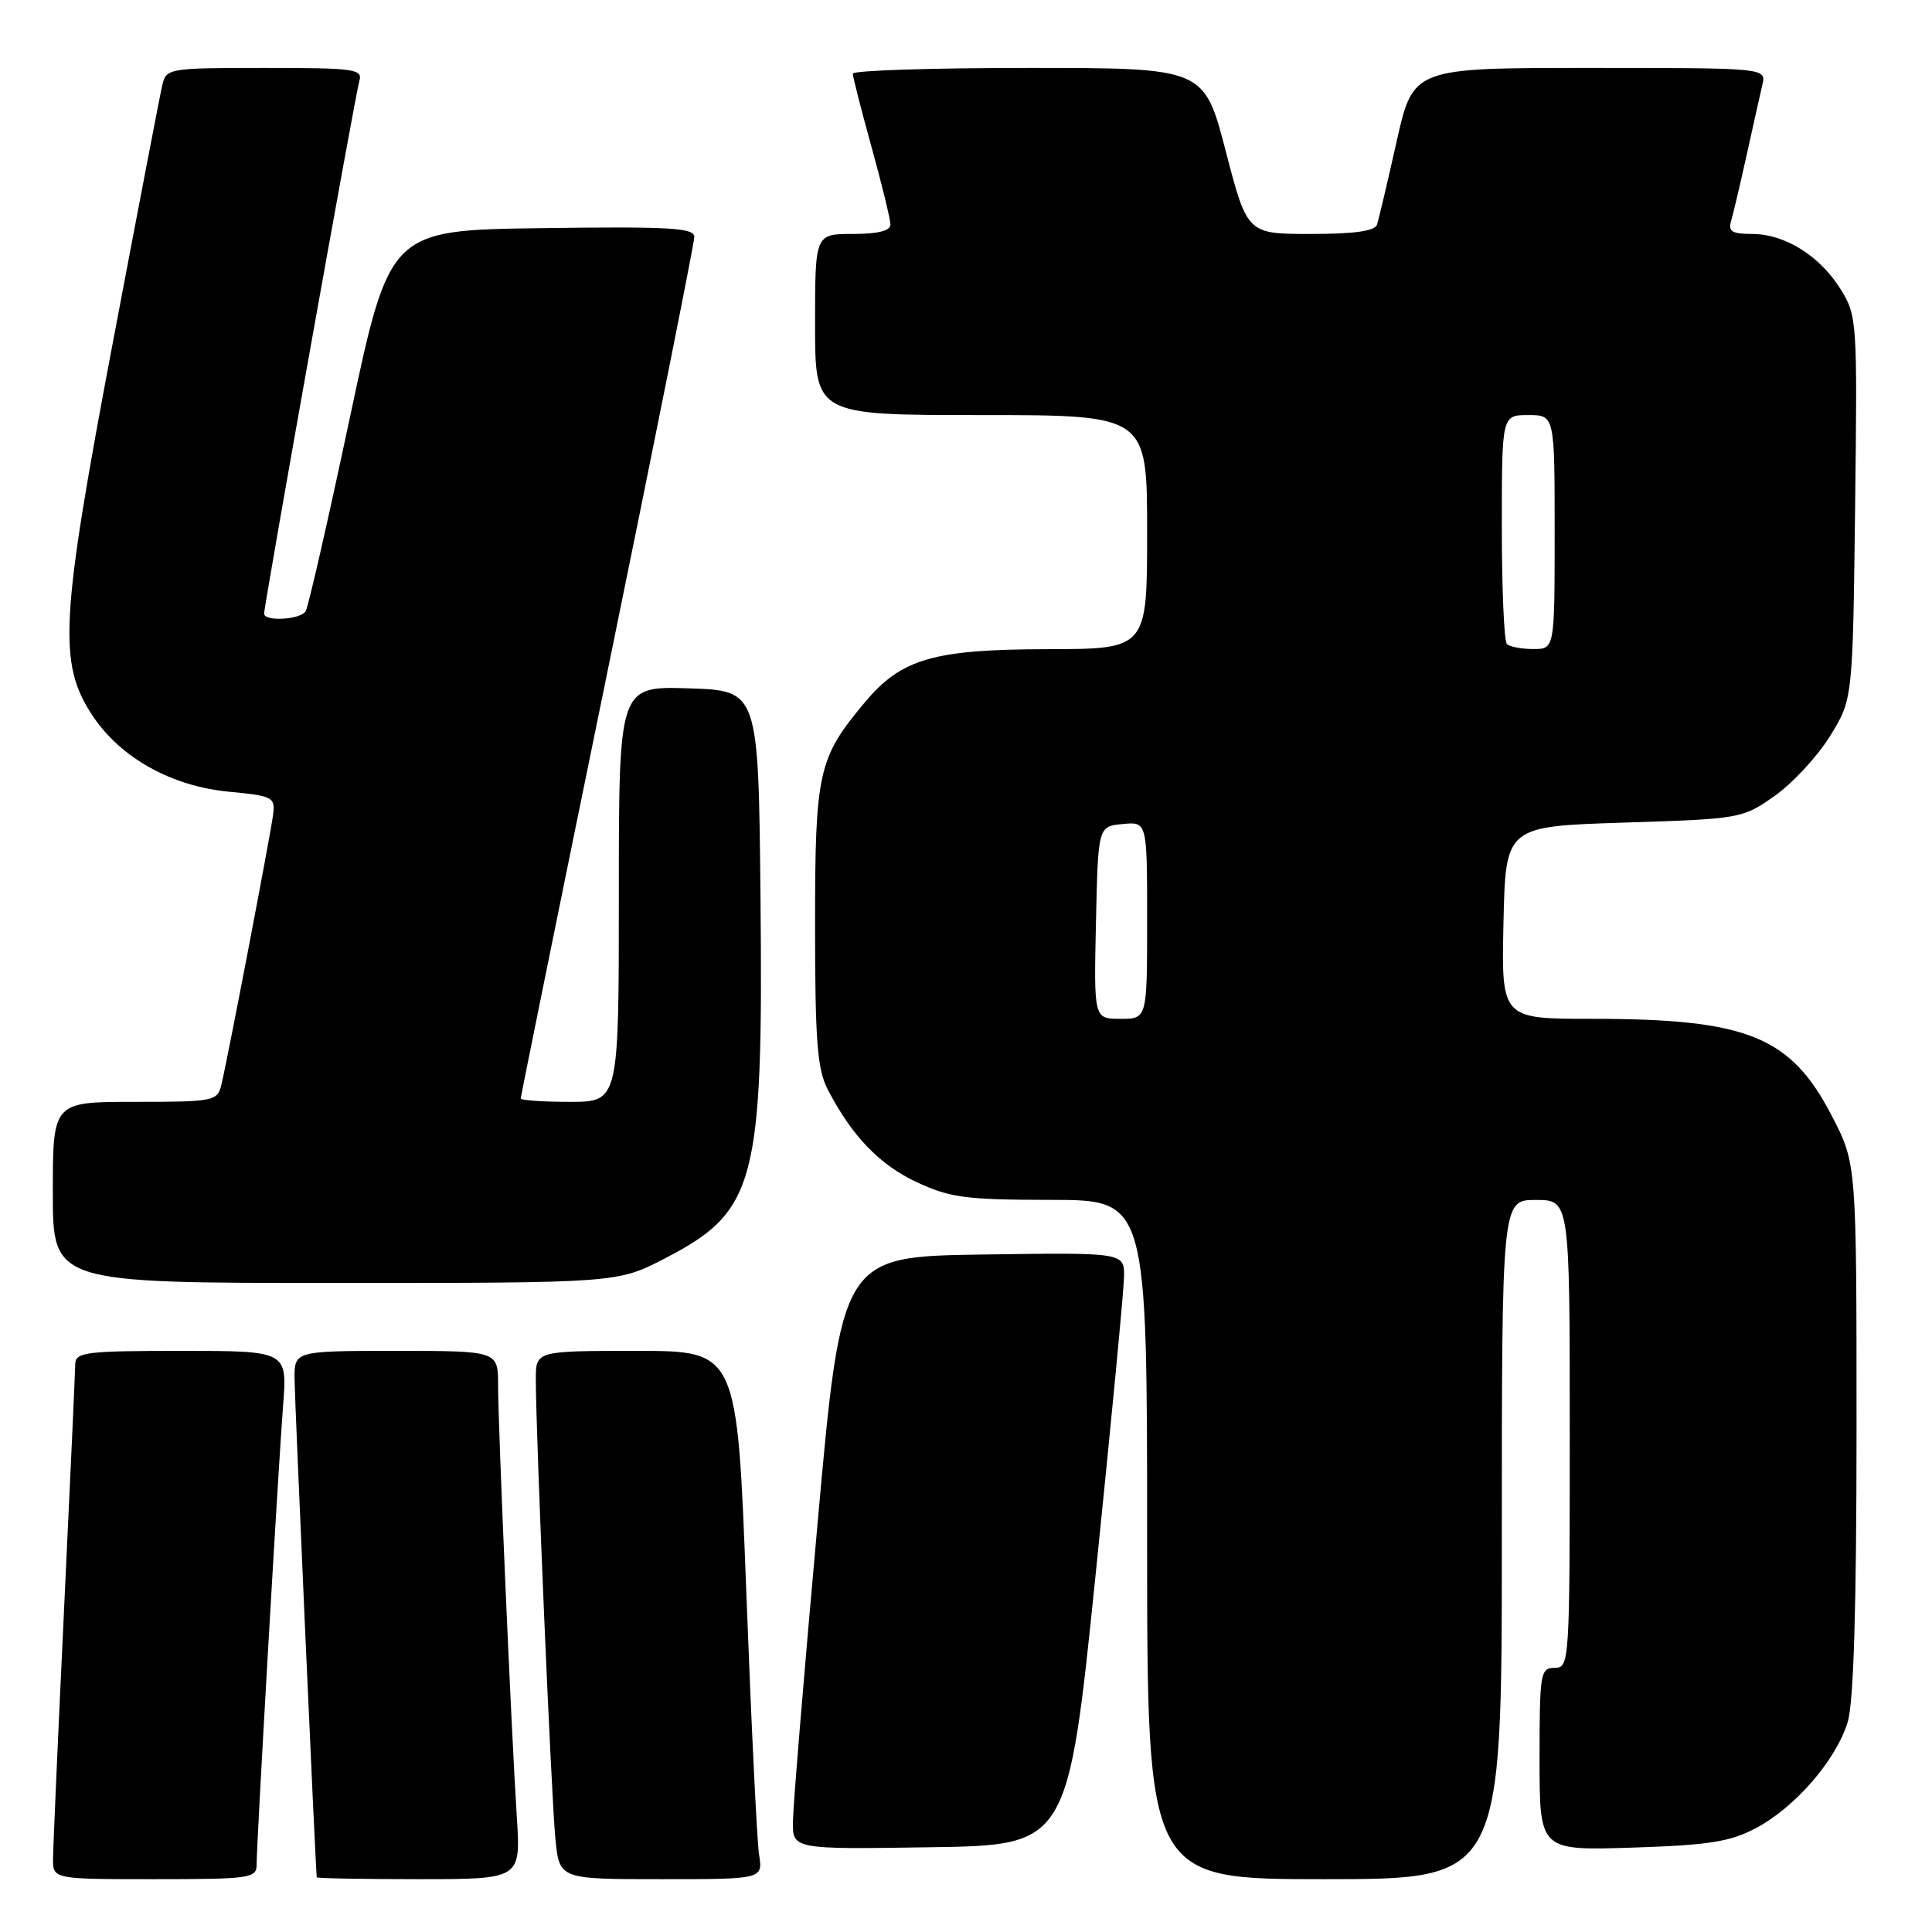<?xml version="1.0" encoding="UTF-8" standalone="no"?>
<!DOCTYPE svg PUBLIC "-//W3C//DTD SVG 1.1//EN" "http://www.w3.org/Graphics/SVG/1.1/DTD/svg11.dtd" >
<svg xmlns="http://www.w3.org/2000/svg" xmlns:xlink="http://www.w3.org/1999/xlink" version="1.1" viewBox="0 0 256 256">
 <g >
 <path fill="currentColor"
d=" M 34.00 247.12 C 34.00 244.17 36.88 194.33 37.51 186.25 C 38.08 179.00 38.08 179.00 24.04 179.00 C 11.35 179.00 10.00 179.17 9.97 180.75 C 9.96 181.71 9.30 196.22 8.50 213.00 C 7.70 229.78 7.04 244.74 7.03 246.25 C 7.00 249.00 7.00 249.00 20.50 249.00 C 33.05 249.00 34.00 248.87 34.00 247.12 Z  M 68.48 240.75 C 67.74 229.19 66.00 189.07 66.00 183.56 C 66.00 179.00 66.00 179.00 52.50 179.00 C 39.00 179.00 39.00 179.00 39.03 182.75 C 39.05 185.57 41.80 247.41 41.97 248.75 C 41.99 248.89 48.08 249.00 55.51 249.00 C 69.01 249.00 69.01 249.00 68.48 240.75 Z  M 100.58 245.75 C 100.30 243.96 99.54 228.21 98.88 210.75 C 97.68 179.00 97.68 179.00 84.34 179.00 C 71.00 179.00 71.00 179.00 71.00 182.75 C 70.99 189.96 73.07 238.55 73.60 243.75 C 74.14 249.00 74.14 249.00 87.62 249.00 C 101.09 249.00 101.09 249.00 100.58 245.75 Z  M 199.00 204.00 C 199.00 159.00 199.00 159.00 203.50 159.00 C 208.00 159.00 208.00 159.00 208.00 190.00 C 208.00 220.33 207.96 221.00 206.00 221.00 C 204.11 221.00 204.00 221.67 204.00 233.10 C 204.00 245.21 204.00 245.21 216.25 244.82 C 226.41 244.49 229.21 244.06 232.64 242.25 C 237.86 239.50 243.33 233.18 244.84 228.14 C 245.62 225.52 246.00 212.93 246.00 189.22 C 246.00 154.17 246.00 154.17 242.73 147.87 C 237.27 137.31 231.55 135.00 210.92 135.00 C 198.94 135.00 198.94 135.00 199.22 122.25 C 199.50 109.50 199.50 109.50 215.17 109.00 C 230.64 108.51 230.89 108.46 235.14 105.47 C 237.51 103.80 240.81 100.24 242.48 97.55 C 245.50 92.66 245.50 92.66 245.81 67.30 C 246.12 42.61 246.07 41.84 243.92 38.37 C 241.17 33.92 236.53 31.01 232.18 31.00 C 229.49 31.00 228.96 30.67 229.39 29.25 C 229.67 28.29 230.60 24.35 231.45 20.50 C 232.30 16.65 233.23 12.49 233.52 11.25 C 234.04 9.00 234.04 9.00 210.64 9.00 C 187.25 9.00 187.25 9.00 185.06 18.75 C 183.86 24.11 182.69 29.06 182.47 29.75 C 182.19 30.62 179.50 31.00 173.67 31.00 C 165.27 31.00 165.27 31.00 162.41 20.00 C 159.55 9.00 159.55 9.00 136.27 9.00 C 123.47 9.00 113.00 9.34 113.00 9.76 C 113.00 10.17 114.12 14.56 115.49 19.51 C 116.86 24.45 117.98 29.06 117.99 29.75 C 118.00 30.58 116.34 31.00 113.00 31.00 C 108.00 31.00 108.00 31.00 108.00 43.00 C 108.00 55.00 108.00 55.00 130.00 55.00 C 152.00 55.00 152.00 55.00 152.00 70.50 C 152.00 86.00 152.00 86.00 138.75 86.02 C 123.74 86.05 119.46 87.28 114.66 92.99 C 108.41 100.42 108.00 102.22 108.00 122.51 C 108.00 137.82 108.29 141.66 109.65 144.30 C 112.84 150.49 116.52 154.34 121.49 156.65 C 125.91 158.71 128.00 158.98 139.25 158.99 C 152.00 159.00 152.00 159.00 152.00 204.00 C 152.00 249.00 152.00 249.00 175.50 249.00 C 199.00 249.00 199.00 249.00 199.00 204.00 Z  M 145.19 208.50 C 147.22 188.70 148.91 171.03 148.94 169.23 C 149.00 165.96 149.00 165.96 130.25 166.23 C 111.50 166.50 111.50 166.50 108.32 202.00 C 106.56 221.53 105.10 239.20 105.07 241.27 C 105.00 245.05 105.00 245.05 123.25 244.77 C 141.50 244.50 141.50 244.50 145.19 208.50 Z  M 88.13 166.73 C 100.15 160.51 101.14 156.80 100.77 119.00 C 100.50 91.50 100.50 91.50 91.25 91.21 C 82.00 90.92 82.00 90.92 82.00 118.46 C 82.00 146.00 82.00 146.00 75.50 146.00 C 71.92 146.00 69.00 145.80 69.00 145.55 C 69.00 145.30 74.17 119.83 80.50 88.96 C 86.83 58.08 92.00 32.17 92.00 31.39 C 92.00 30.19 88.78 30.00 71.82 30.23 C 51.64 30.50 51.64 30.50 46.38 55.24 C 43.49 68.85 40.85 80.44 40.50 80.99 C 39.81 82.12 35.00 82.39 35.00 81.31 C 35.00 80.10 47.07 12.57 47.61 10.75 C 48.09 9.15 47.05 9.00 35.09 9.00 C 22.38 9.00 22.02 9.06 21.51 11.25 C 21.22 12.49 18.26 27.90 14.93 45.50 C 7.98 82.20 7.68 87.89 12.25 94.81 C 15.97 100.42 22.71 104.18 30.37 104.91 C 36.20 105.47 36.48 105.62 36.18 108.00 C 35.81 110.81 30.17 140.27 29.33 143.75 C 28.80 145.91 28.36 146.00 17.89 146.00 C 7.00 146.00 7.00 146.00 7.00 158.00 C 7.00 170.00 7.00 170.00 44.41 170.00 C 81.83 170.00 81.83 170.00 88.13 166.73 Z  M 145.22 122.25 C 145.50 109.50 145.50 109.50 148.75 109.19 C 152.00 108.87 152.00 108.87 152.00 121.94 C 152.00 135.00 152.00 135.00 148.47 135.00 C 144.94 135.00 144.94 135.00 145.22 122.25 Z  M 199.67 85.33 C 199.30 84.97 199.00 77.99 199.00 69.83 C 199.00 55.00 199.00 55.00 202.50 55.00 C 206.00 55.00 206.00 55.00 206.00 70.50 C 206.00 86.00 206.00 86.00 203.17 86.00 C 201.61 86.00 200.03 85.70 199.67 85.33 Z "/>
</g>
</svg>